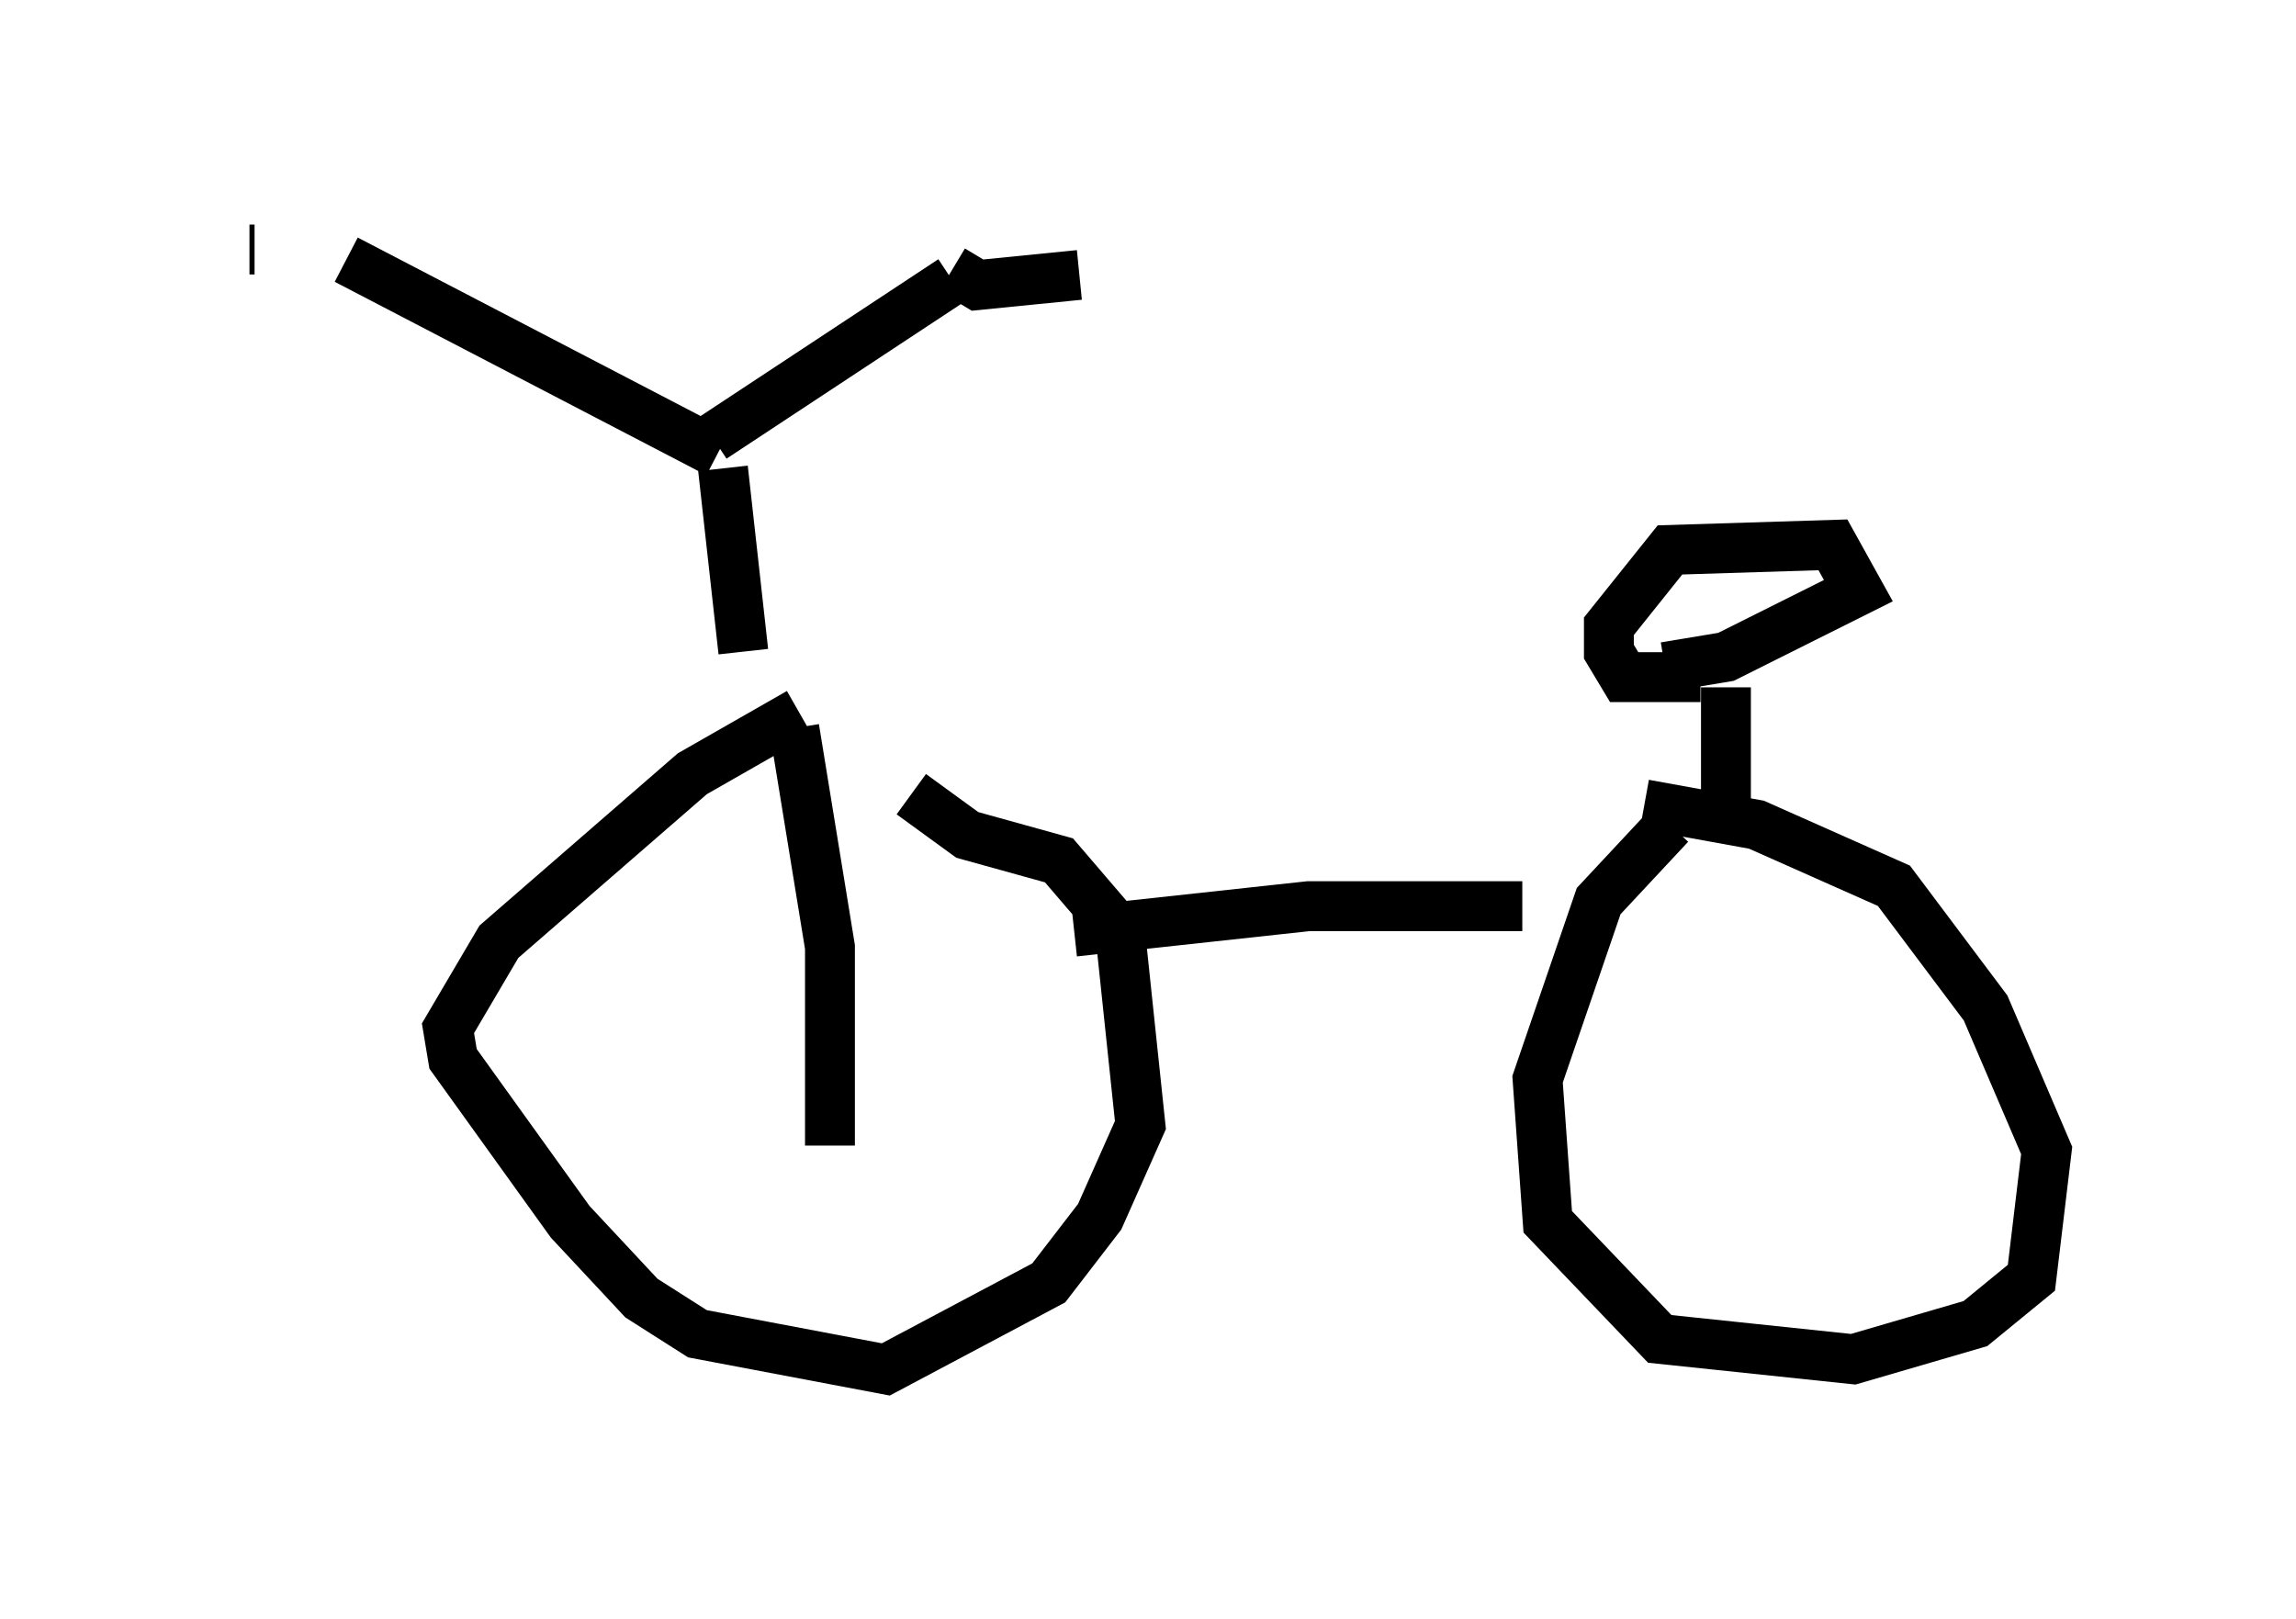 <?xml version="1.0" encoding="utf-8" ?>
<svg baseProfile="full" height="32.459" version="1.1" width="46.036" xmlns="http://www.w3.org/2000/svg" xmlns:ev="http://www.w3.org/2001/xml-events" xmlns:xlink="http://www.w3.org/1999/xlink"><defs /><rect fill="white" height="32.459" width="46.036" x="0" y="0" /><path d="M17.761, 14.29 m-1.735, 0.0 l-2.144, 1.225 -3.879, 3.369 l-1.021, 1.735 0.102, 0.613 l2.348, 3.267 1.429, 1.531 l1.123, 0.715 3.777, 0.715 l3.267, -1.735 1.021, -1.327 l0.817, -1.838 -0.408, -3.879 l-1.225, -1.429 -1.838, -0.51 l-1.123, -0.817 m15.211, 0.613 l-1.429, 1.531 -1.225, 3.573 l0.204, 2.858 2.246, 2.348 l3.879, 0.408 2.45, -0.715 l1.123, -0.919 0.306, -2.552 l-1.225, -2.858 -1.838, -2.45 l-2.756, -1.225 -2.246, -0.408 m-11.433, 2.552 l4.696, -0.51 4.288, 0.0 m-15.619, -5.104 l-0.408, -3.675 m-0.102, -0.306 l-7.452, -3.879 m7.35, 3.573 l4.798, -3.165 m0.0, -0.204 l0.0, 0.0 m0.0, 0.0 l0.51, 0.306 2.042, -0.204 m-16.538, -0.51 l-0.102, 0.0 m29.604, 11.127 l0.0, -2.348 m-0.51, -0.204 l-1.531, 0.0 -0.306, -0.51 l0.0, -0.51 1.225, -1.531 l3.267, -0.102 0.51, 0.919 l-2.654, 1.327 -1.225, 0.204 m-17.456, 1.225 l0.715, 4.39 0.0, 3.981 " fill="none" stroke="black" stroke-width="1" /></svg>